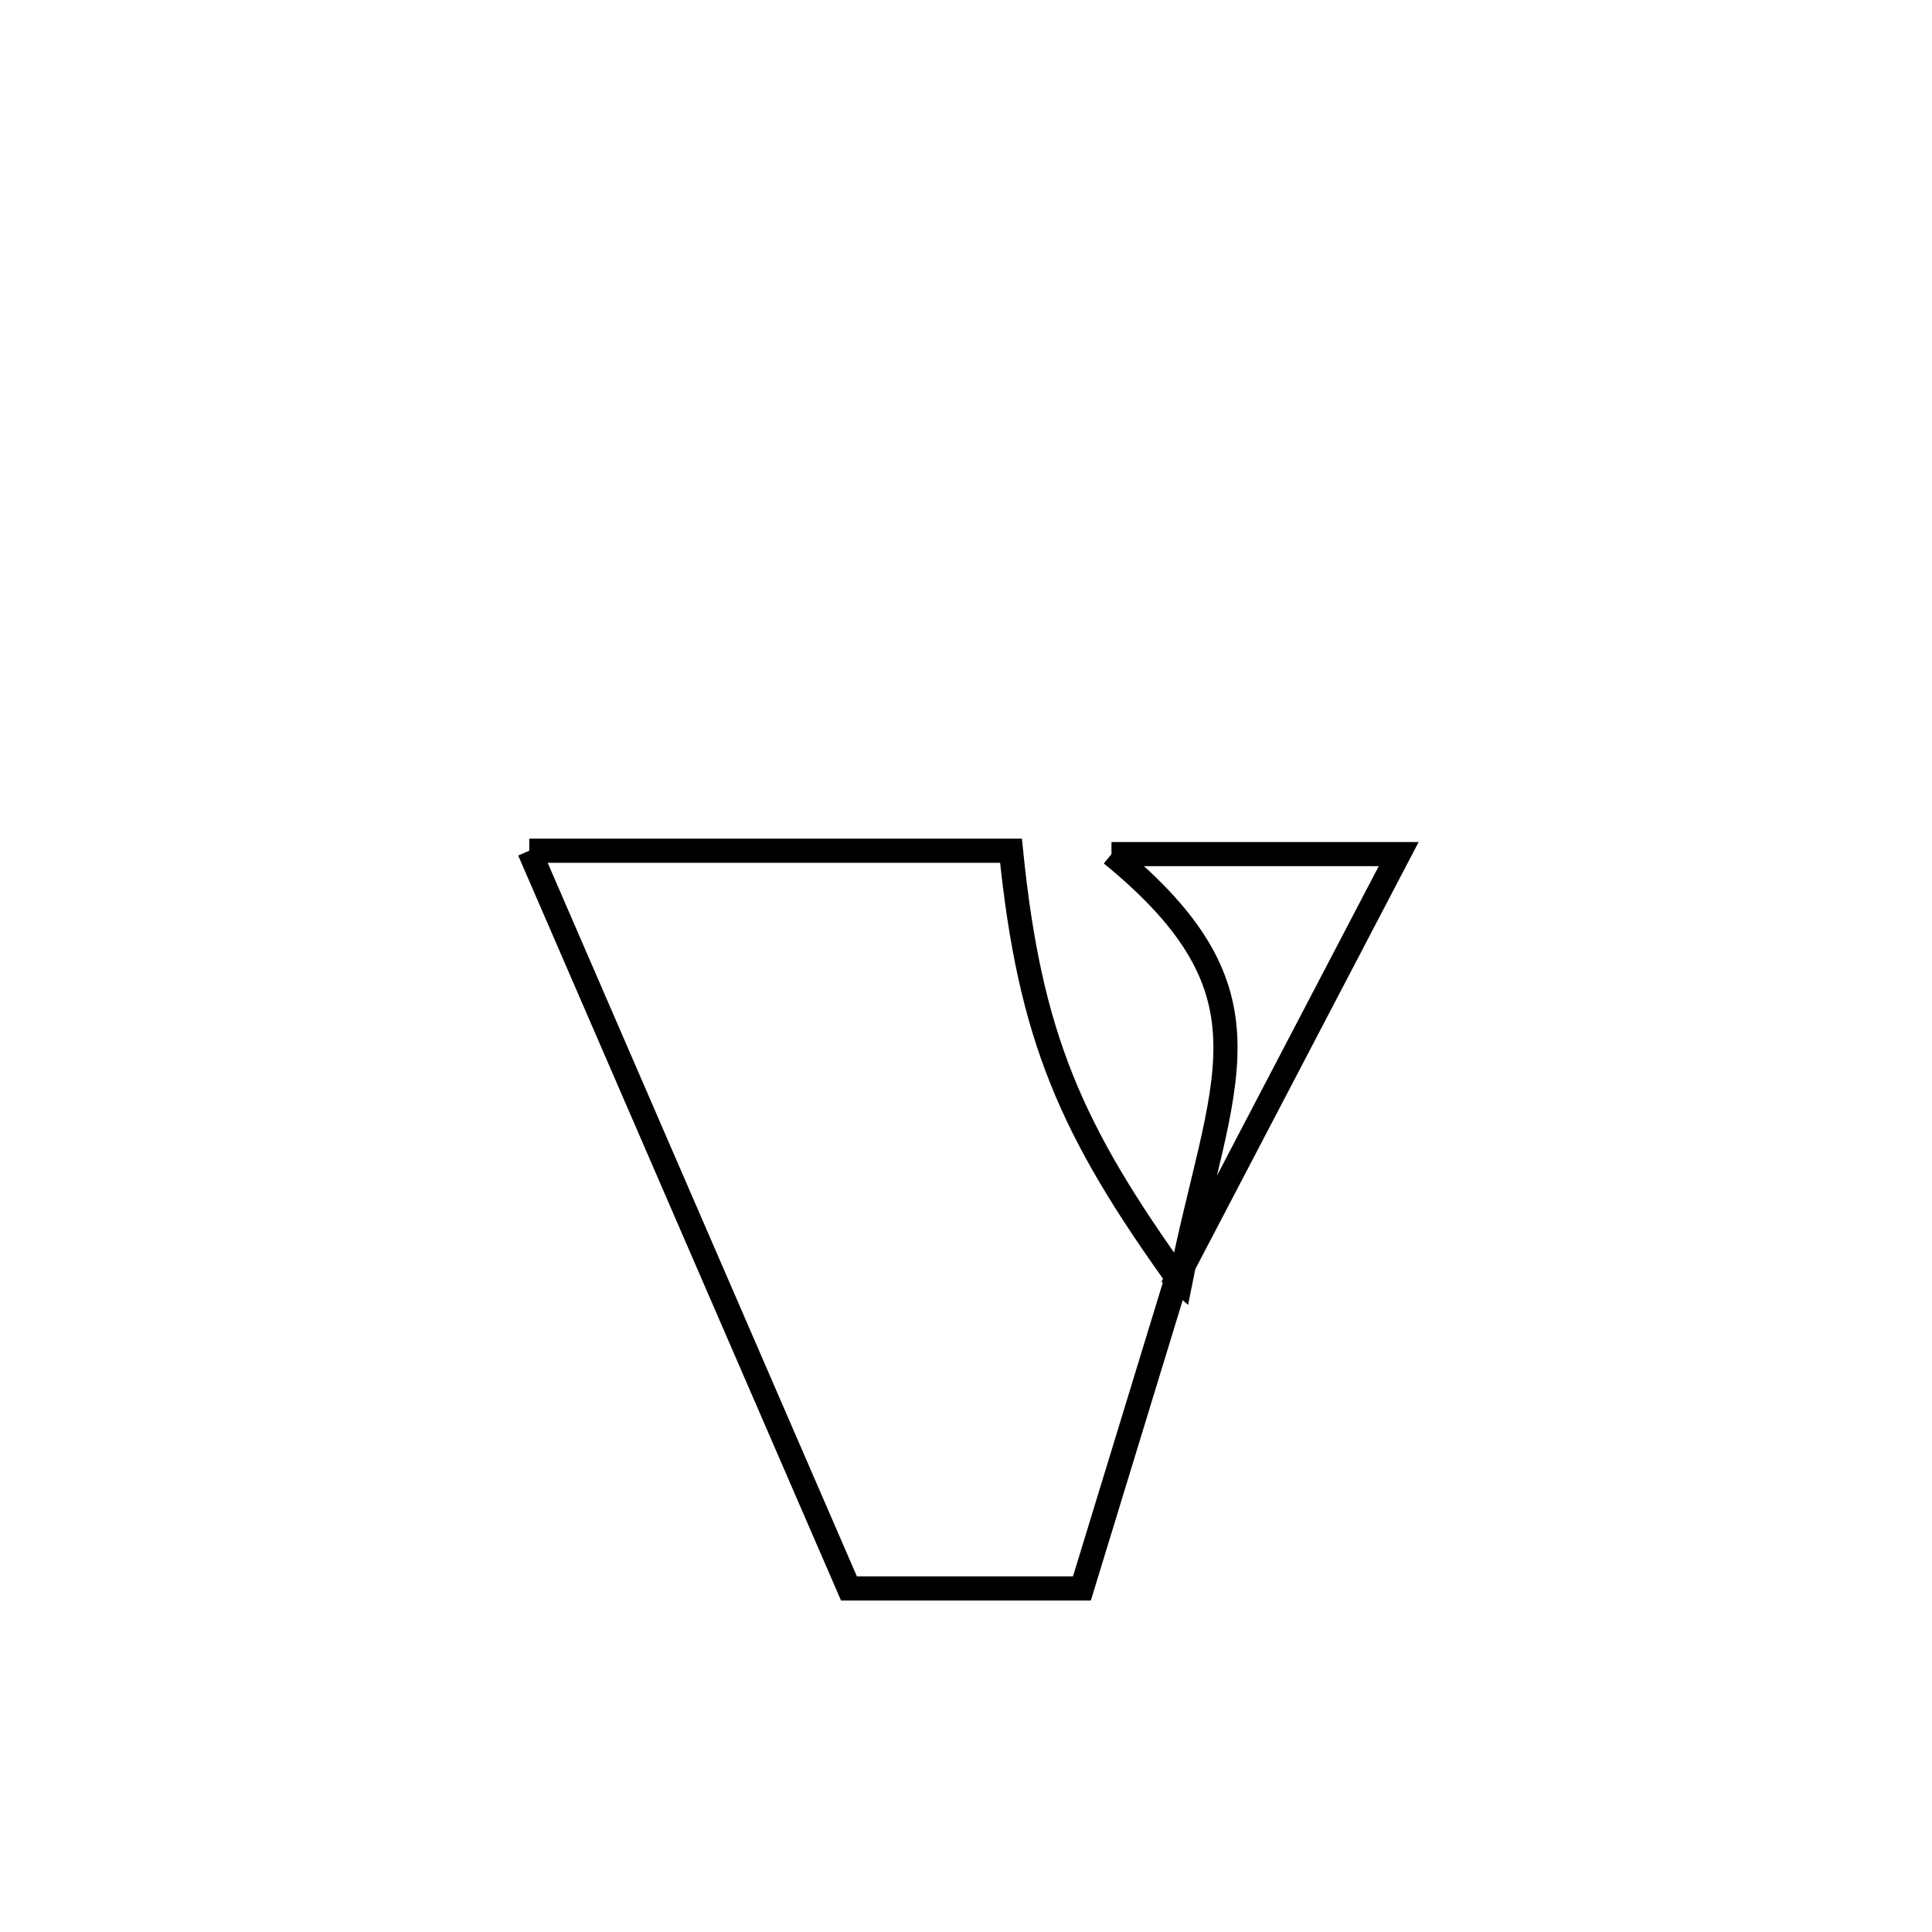 <svg xmlns="http://www.w3.org/2000/svg" viewBox="0.0 0.0 24.0 24.0" height="200px" width="200px"><path fill="none" stroke="black" stroke-width=".3" stroke-opacity="1.0"  filling="0" d="M6.575 10.568 L6.575 10.568 C8.57 10.568 10.564 10.568 12.559 10.568 L12.559 10.568 C12.793 12.885 13.304 14.043 14.662 15.927 L14.616 15.887 C14.224 17.169 13.832 18.451 13.44 19.732 L13.44 19.732 C12.475 19.732 11.51 19.732 10.546 19.732 L10.546 19.732 C9.884 18.205 9.222 16.677 8.56 15.15 C7.898 13.623 7.237 12.095 6.575 10.568 L6.575 10.568"></path>
<path fill="none" stroke="black" stroke-width=".3" stroke-opacity="1.0"  filling="0" d="M13.807 10.61 L13.807 10.61 C13.834 10.61 17.079 10.61 17.375 10.61 L17.375 10.61 C16.455 12.369 15.536 14.128 14.616 15.887 L14.616 15.887 C14.632 15.901 14.647 15.914 14.662 15.927 L14.662 15.927 C15.161 13.415 15.944 12.358 13.807 10.61 L13.807 10.61"></path></svg>